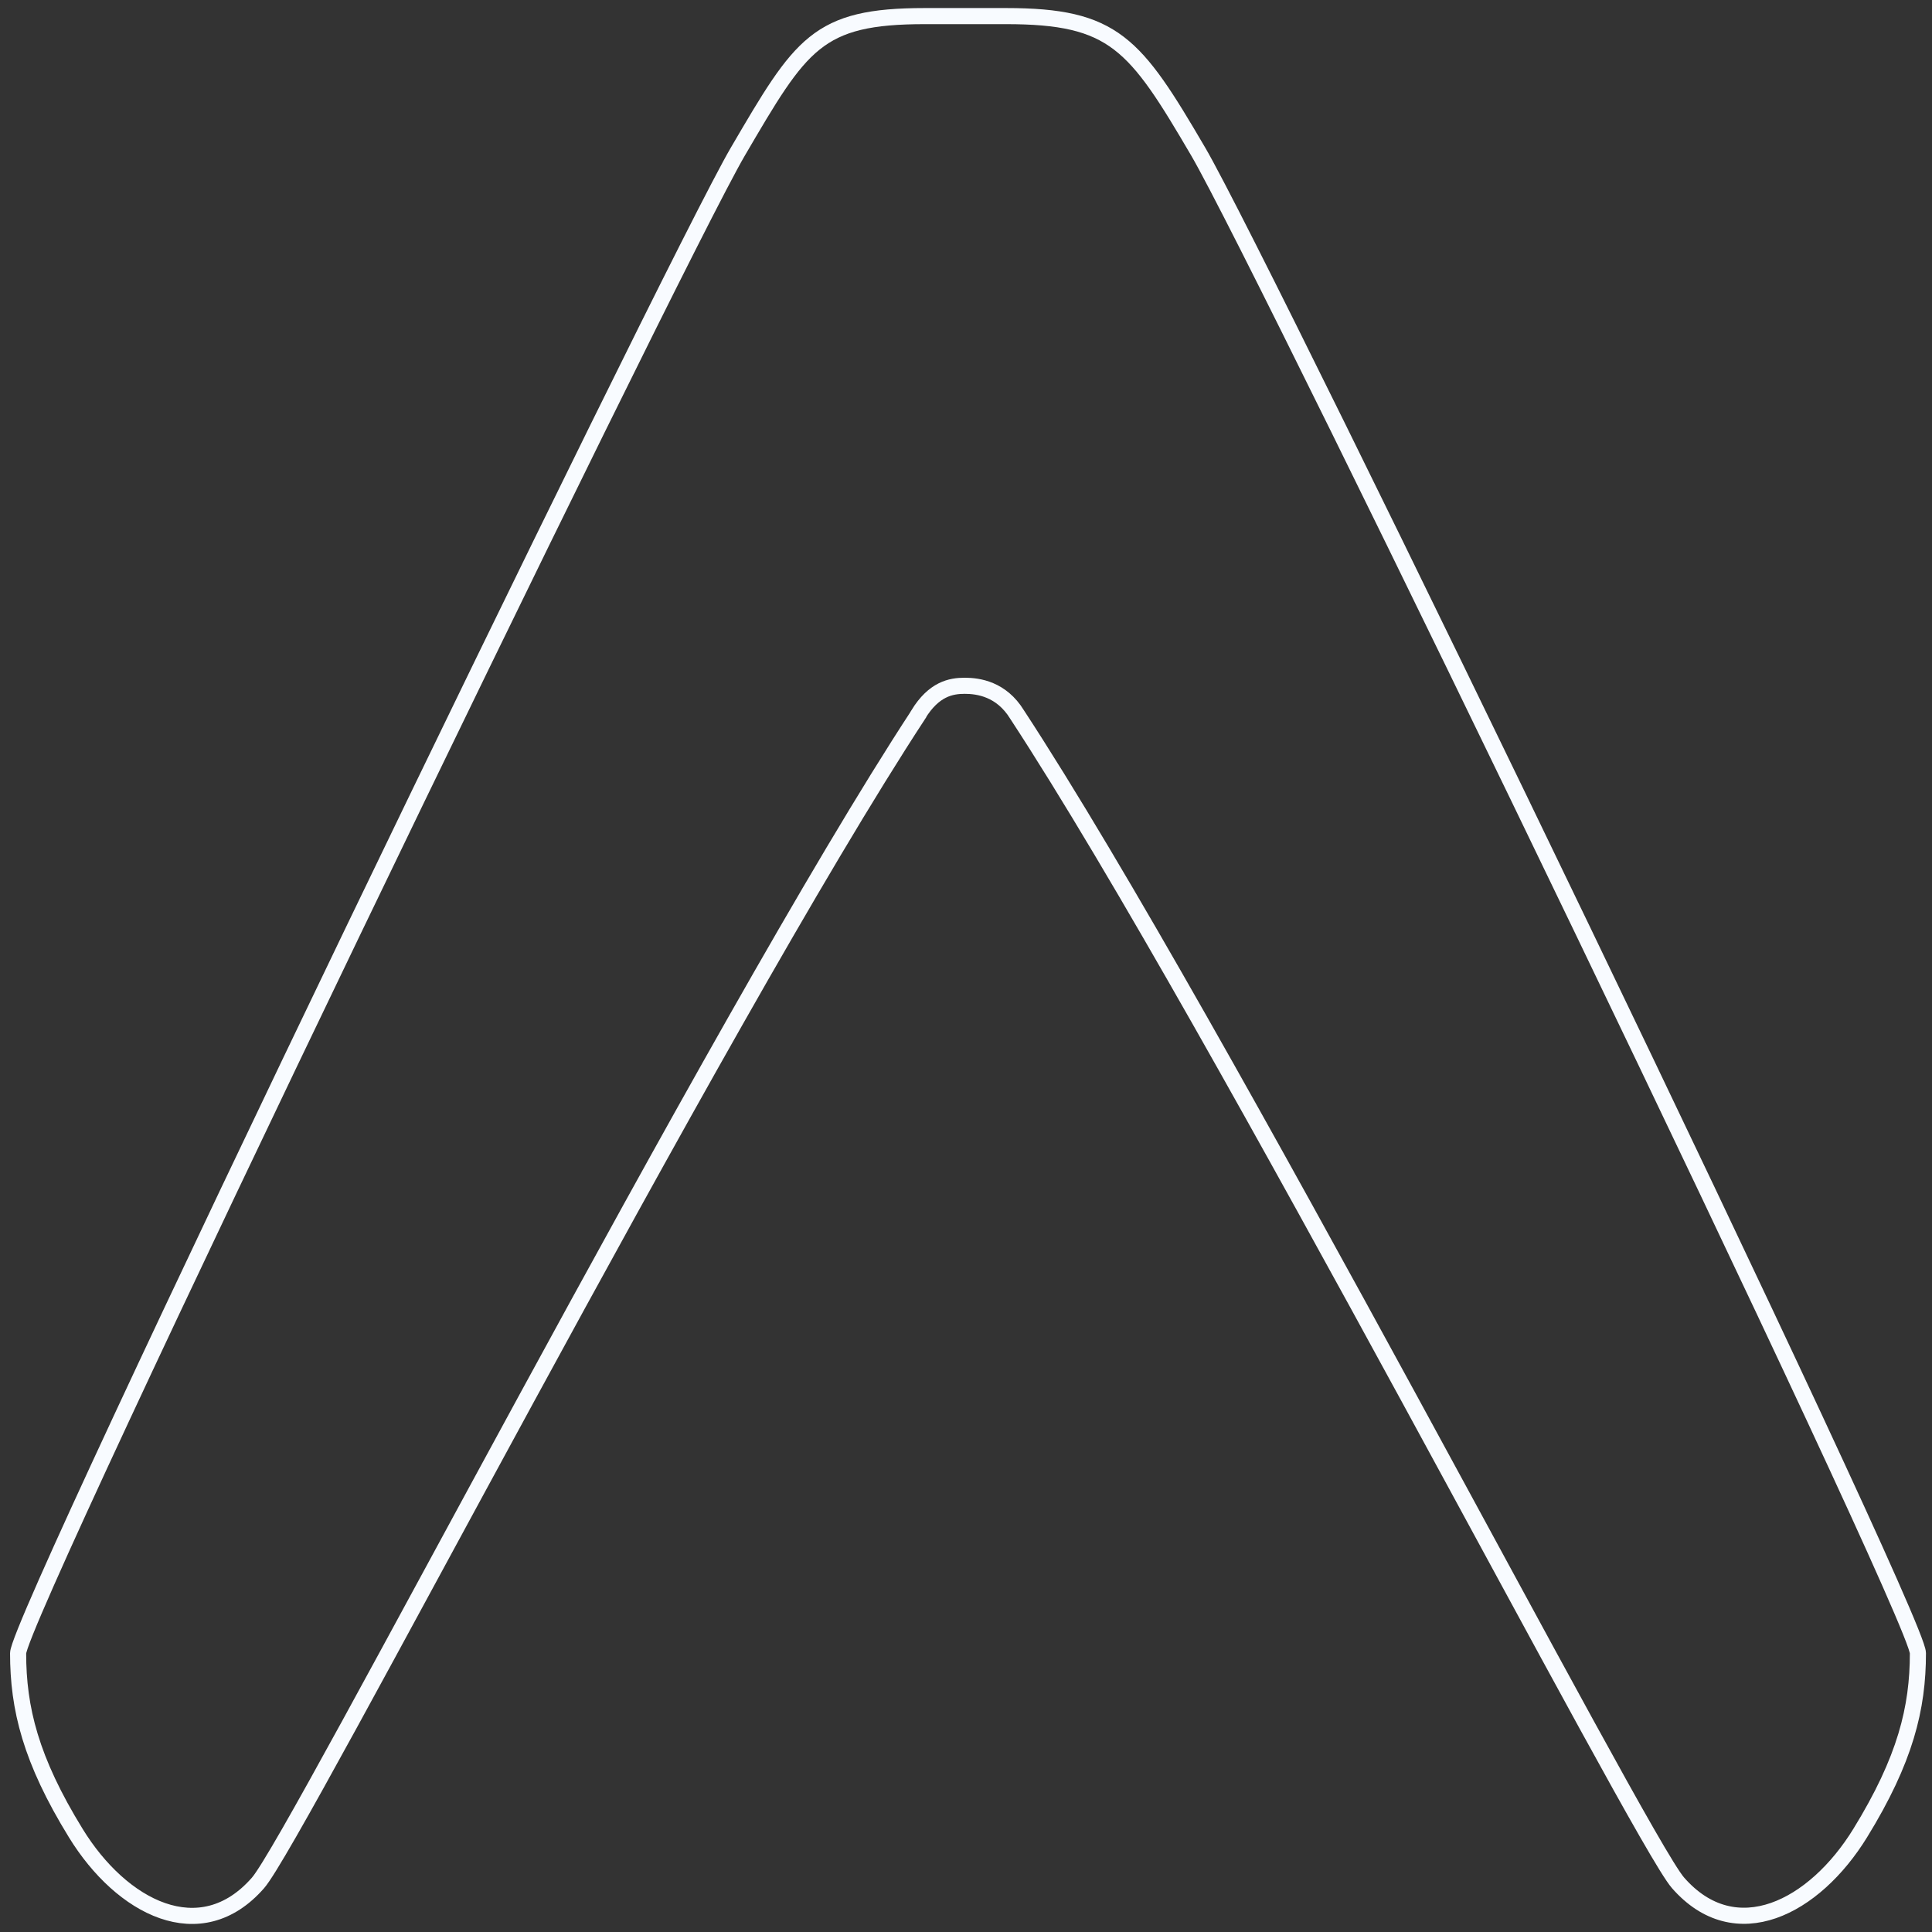 <svg width="120" height="120" viewBox="0 0 120 120" fill="none" xmlns="http://www.w3.org/2000/svg">
<rect x="0" y="0" width="120" height="120" fill="#333333" stroke="none"/>
<path d="M57.037 44.374C58.001 42.8 59.057 42.595 59.918 42.595C60.772 42.595 62.2 42.8 63.167 44.374C75.739 63.566 101.814 114.189 104.225 116.946C107.795 121.028 112.696 118.486 115.542 113.854C118.35 109.291 119.125 106.09 119.125 102.68C119.125 100.353 78.52 16.407 74.424 9.418C70.49 2.697 69.21 1 62.484 1H57.448C50.735 1 49.763 2.697 45.832 9.412C41.73 16.416 1.125 100.362 1.125 102.686C1.125 106.105 1.9 109.3 4.708 113.86C7.551 118.489 12.452 121.04 16.024 116.952C18.433 114.199 44.471 63.572 57.037 44.389V44.374Z" stroke="#F8FBFF" stroke-miterlimit="10"/>
</svg>

